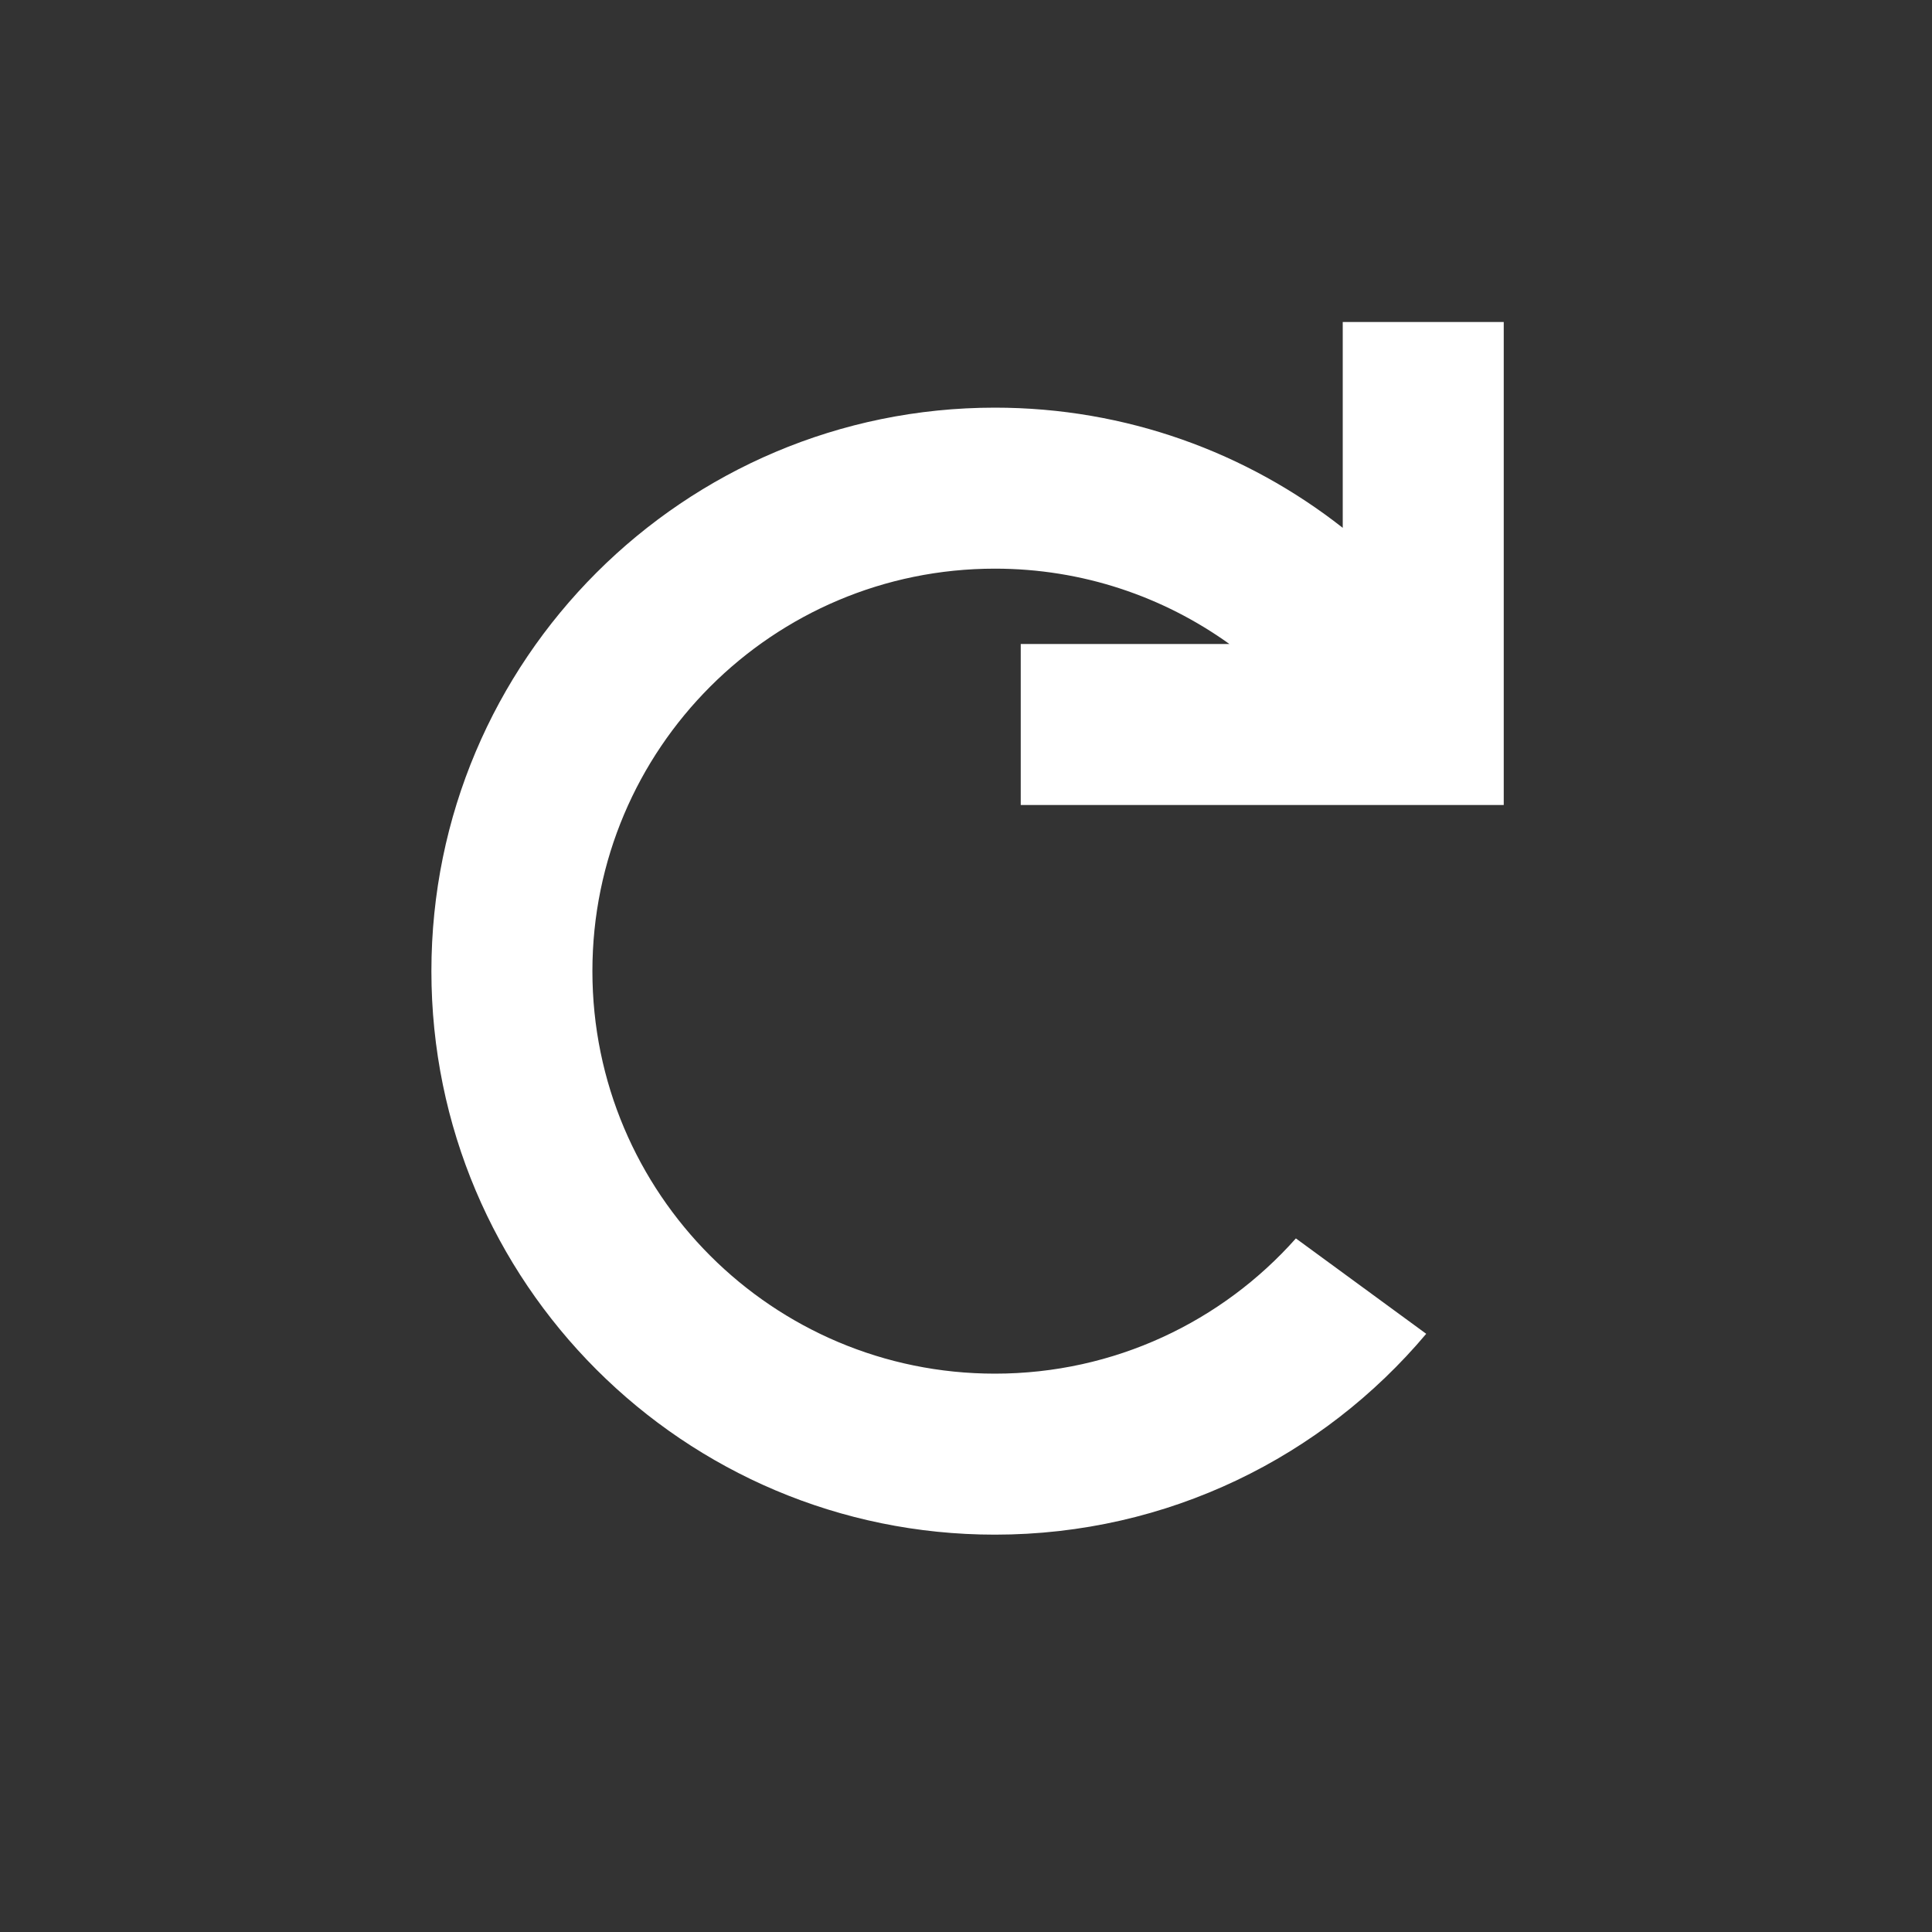 <svg width="24" height="24" viewBox="0 0 24 24" fill="none" xmlns="http://www.w3.org/2000/svg">
<rect x="0" y="0" width="24" height="24" fill="#333333" stroke="none"/>
<path d="M18.68 4H16.68V6.557C15.49 5.622 13.99 5.064 12.359 5.064C8.493 5.064 5.359 8.198 5.359 12.064C5.359 15.93 8.493 19.064 12.359 19.064C14.509 19.064 16.433 18.095 17.717 16.569L16.098 15.384C15.182 16.415 13.846 17.064 12.359 17.064C9.597 17.064 7.359 14.826 7.359 12.064C7.359 9.303 9.597 7.064 12.359 7.064C13.446 7.064 14.451 7.411 15.272 8L12.68 8V10H18.68V4Z" fill="white"/>
</svg>
